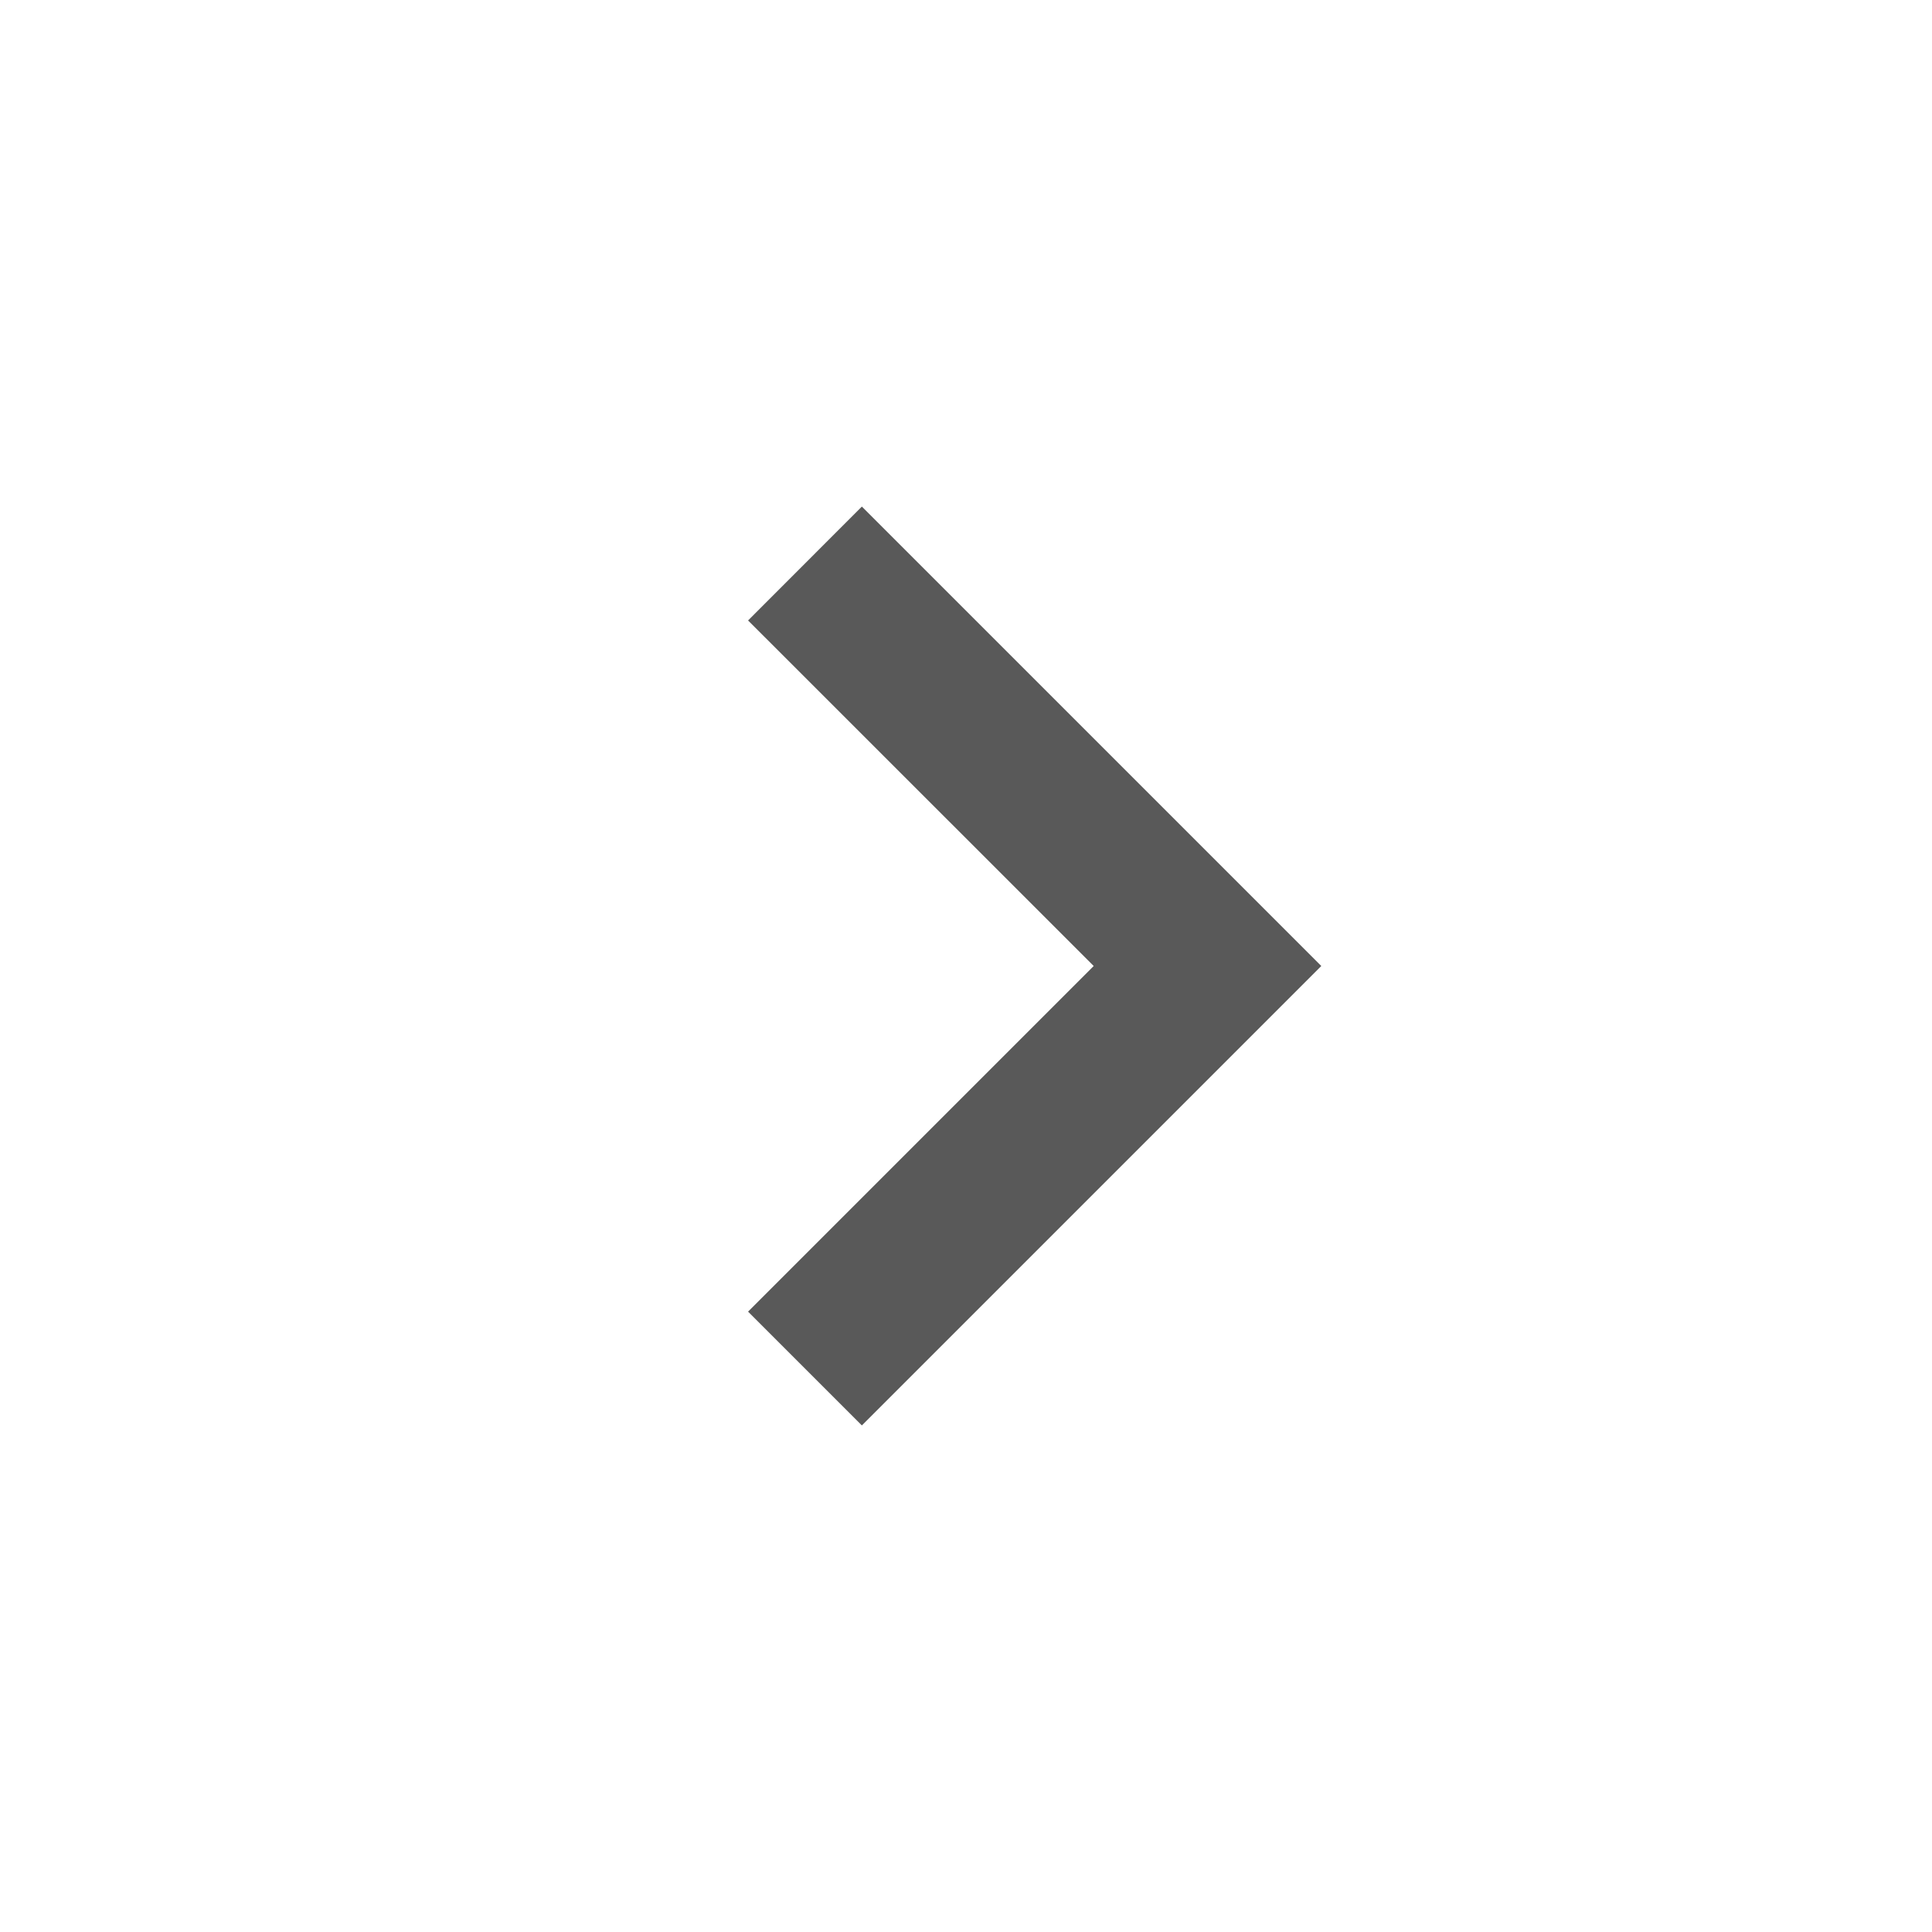 <svg width="20" height="20" viewBox="0 0 20 20" fill="none" xmlns="http://www.w3.org/2000/svg">
<path d="M8.922 14.756L13.678 10L8.922 5.244L7.744 6.423L11.322 10L7.744 13.578L8.922 14.756Z" fill="#595959"/>
</svg>
